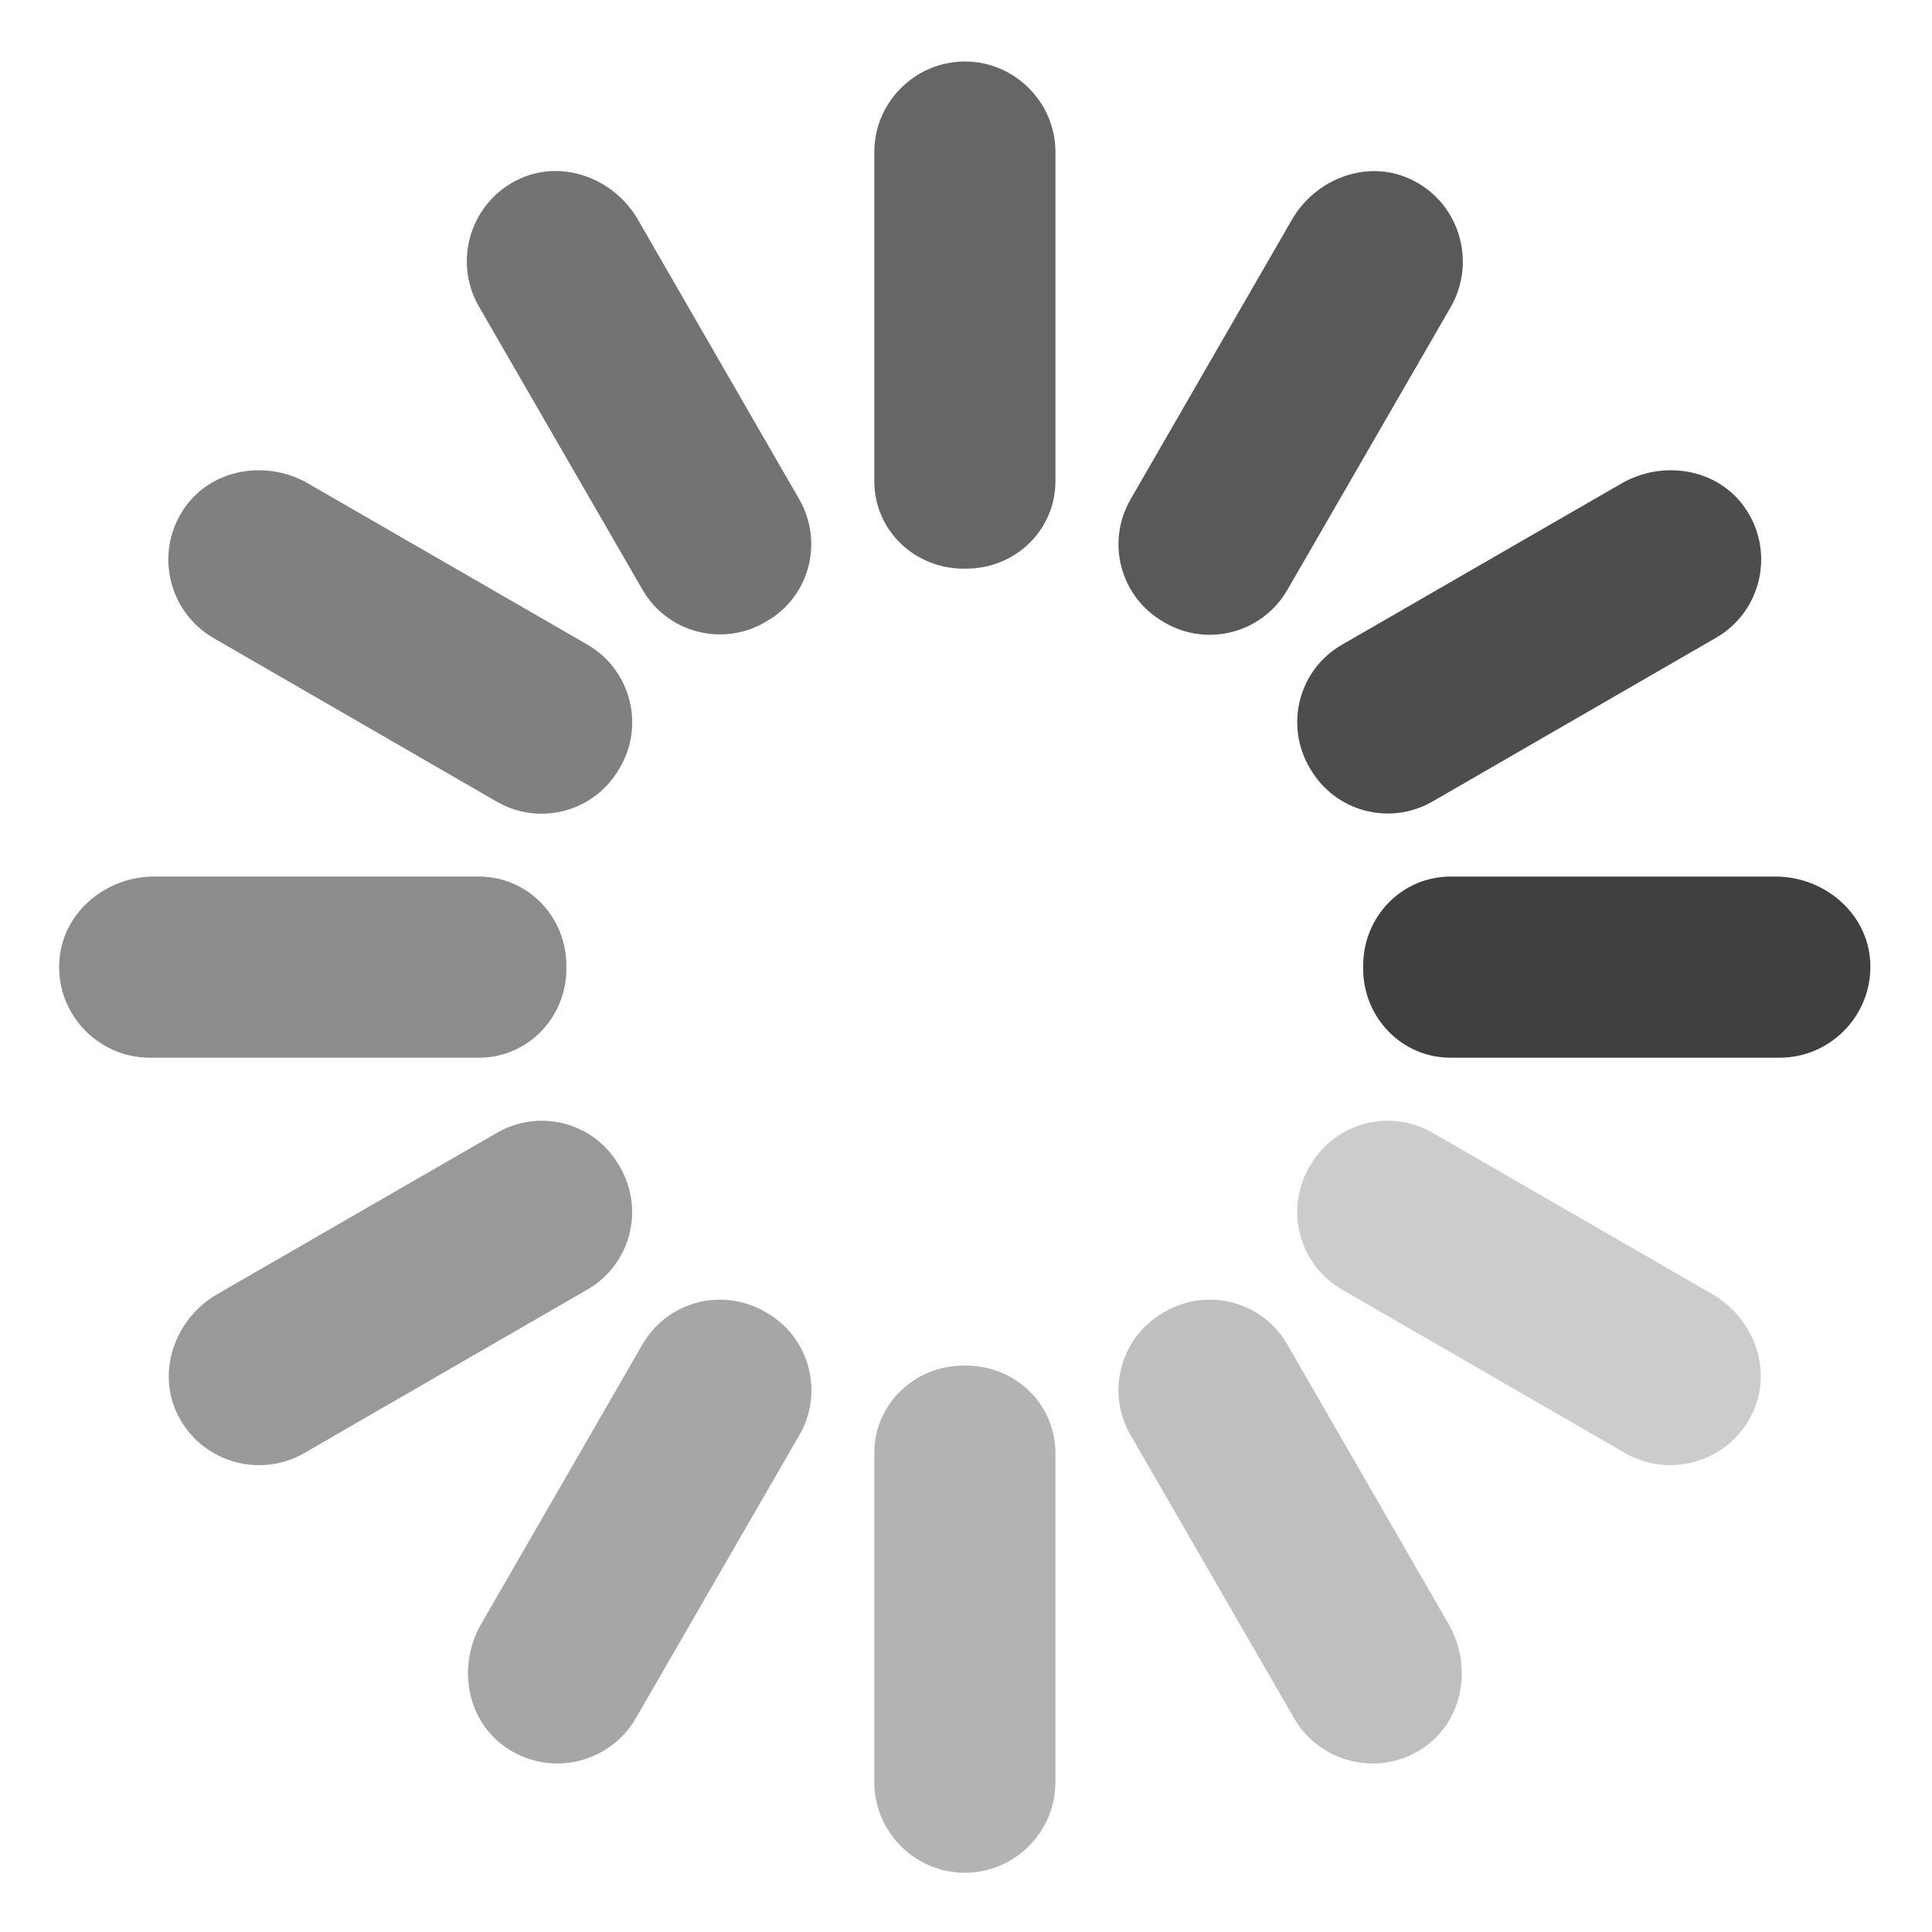 <?xml version="1.0" standalone="no"?><!DOCTYPE svg PUBLIC "-//W3C//DTD SVG 1.1//EN" "http://www.w3.org/Graphics/SVG/1.1/DTD/svg11.dtd"><svg t="1554878152987" class="icon" style="" viewBox="0 0 1024 1024" version="1.1" xmlns="http://www.w3.org/2000/svg" p-id="10350" xmlns:xlink="http://www.w3.org/1999/xlink" width="200" height="200"><defs><style type="text/css"></style></defs><path d="M423.6 264.6l-85.5-148.2c-12.5-21.7-39.5-32-62.3-21.8-26.2 11.8-36 43.5-22 67.8l86.7 150.1c13.1 22.8 42.2 30.5 65 17.3 0.3-0.2 0.6-0.3 0.8-0.5 22.7-12.9 30.4-42 17.3-64.7z" fill="#737373" p-id="10351"></path><path d="M767.8 860.8l-85.5-148.2c-13.1-22.8-42.2-30.5-65-17.3-0.3 0.2-0.6 0.3-0.8 0.5-22.7 13.1-30.4 42.1-17.3 64.8l86.7 150.1c14 24.3 46.4 31.7 69.7 14.9 20.2-14.6 24.7-43.1 12.2-64.8z" fill="#bfbfbf" p-id="10352"></path><path d="M311.4 341.7l-148.2-85.5c-21.7-12.5-50.2-8-64.9 12.3-16.8 23.3-9.4 55.7 14.9 69.7l150.1 86.7c22.7 13.1 51.7 5.4 64.8-17.3 0.2-0.3 0.3-0.6 0.5-0.8 13.3-22.8 5.5-51.9-17.2-65.1z" fill="#808080" p-id="10353"></path><path d="M907.5 685.9l-148.2-85.5c-22.7-13.1-51.7-5.4-64.8 17.3-0.2 0.3-0.3 0.6-0.5 0.8-13.2 22.7-5.5 51.8 17.3 65l150.1 86.7c24.3 14 56 4.2 67.8-22 10.4-22.8 0-49.8-21.7-62.3z" fill="#cccccc" p-id="10354"></path><path d="M300.2 512.6v-0.5c0.1-26.1-20.3-47.5-46.4-47.5H81.6c-25 0-47.5 18.2-50 43.1-2.9 28.6 19.7 52.9 47.8 52.9h174.4c26.1 0 46.5-21.4 46.4-47.5v-0.5z" fill="#8c8c8c" p-id="10355"></path><path d="M941.1 464.6H768.9c-26.1 0-46.5 21.4-46.4 47.5v1c-0.1 26.1 20.3 47.5 46.4 47.5h174.4c28 0 50.6-24.3 47.8-52.9-2.5-24.9-25-43.1-50-43.1z" fill="#404040" p-id="10356"></path><path d="M263.4 600.4l-148.2 85.5c-21.7 12.5-32 39.5-21.8 62.3 11.8 26.2 43.5 36 67.8 22l150.1-86.7c22.8-13.1 30.5-42.2 17.3-65-0.2-0.3-0.3-0.6-0.5-0.8-13-22.7-42-30.4-64.7-17.3z" fill="#999999" p-id="10357"></path><path d="M924.4 268.5c-14.6-20.3-43.2-24.8-64.9-12.3l-148.2 85.5c-22.8 13.1-30.5 42.2-17.3 65 0.2 0.3 0.3 0.6 0.5 0.8 13.1 22.7 42.1 30.4 64.8 17.3l150.1-86.7c24.4-13.9 31.8-46.3 15-69.6z" fill="#4d4d4d" p-id="10358"></path><path d="M340.5 712.6L255 860.8c-12.5 21.7-8 50.2 12.3 64.8 23.3 16.8 55.7 9.4 69.7-14.9l86.7-150.1c13.1-22.7 5.4-51.7-17.3-64.8-0.3-0.2-0.6-0.3-0.8-0.5-22.9-13.2-52-5.5-65.1 17.3z" fill="#a6a6a6" p-id="10359"></path><path d="M747 94.7c-22.8-10.3-49.8 0.1-62.3 21.8l-85.5 148.2c-13.1 22.7-5.4 51.7 17.3 64.8 0.3 0.2 0.6 0.3 0.8 0.5 22.7 13.2 51.8 5.5 65-17.3L769 162.6c13.9-24.4 4.2-56.1-22-67.9z" fill="#595959" p-id="10360"></path><path d="M511.4 301.4h0.5c26.1 0.1 47.5-20.3 47.5-46.4V80.6c0-26.4-21.6-48-48-48s-48 21.6-48 48V255c0 26.1 21.4 46.5 47.5 46.4h0.5z" fill="#666666" p-id="10361"></path><path d="M511.4 723.8h-0.5c-26.1-0.1-47.5 20.3-47.5 46.4v174.4c0 26.4 21.6 48 48 48s48-21.6 48-48V770.2c0-26.1-21.4-46.5-47.5-46.4h-0.5z" fill="#b3b3b3" p-id="10362"></path></svg>